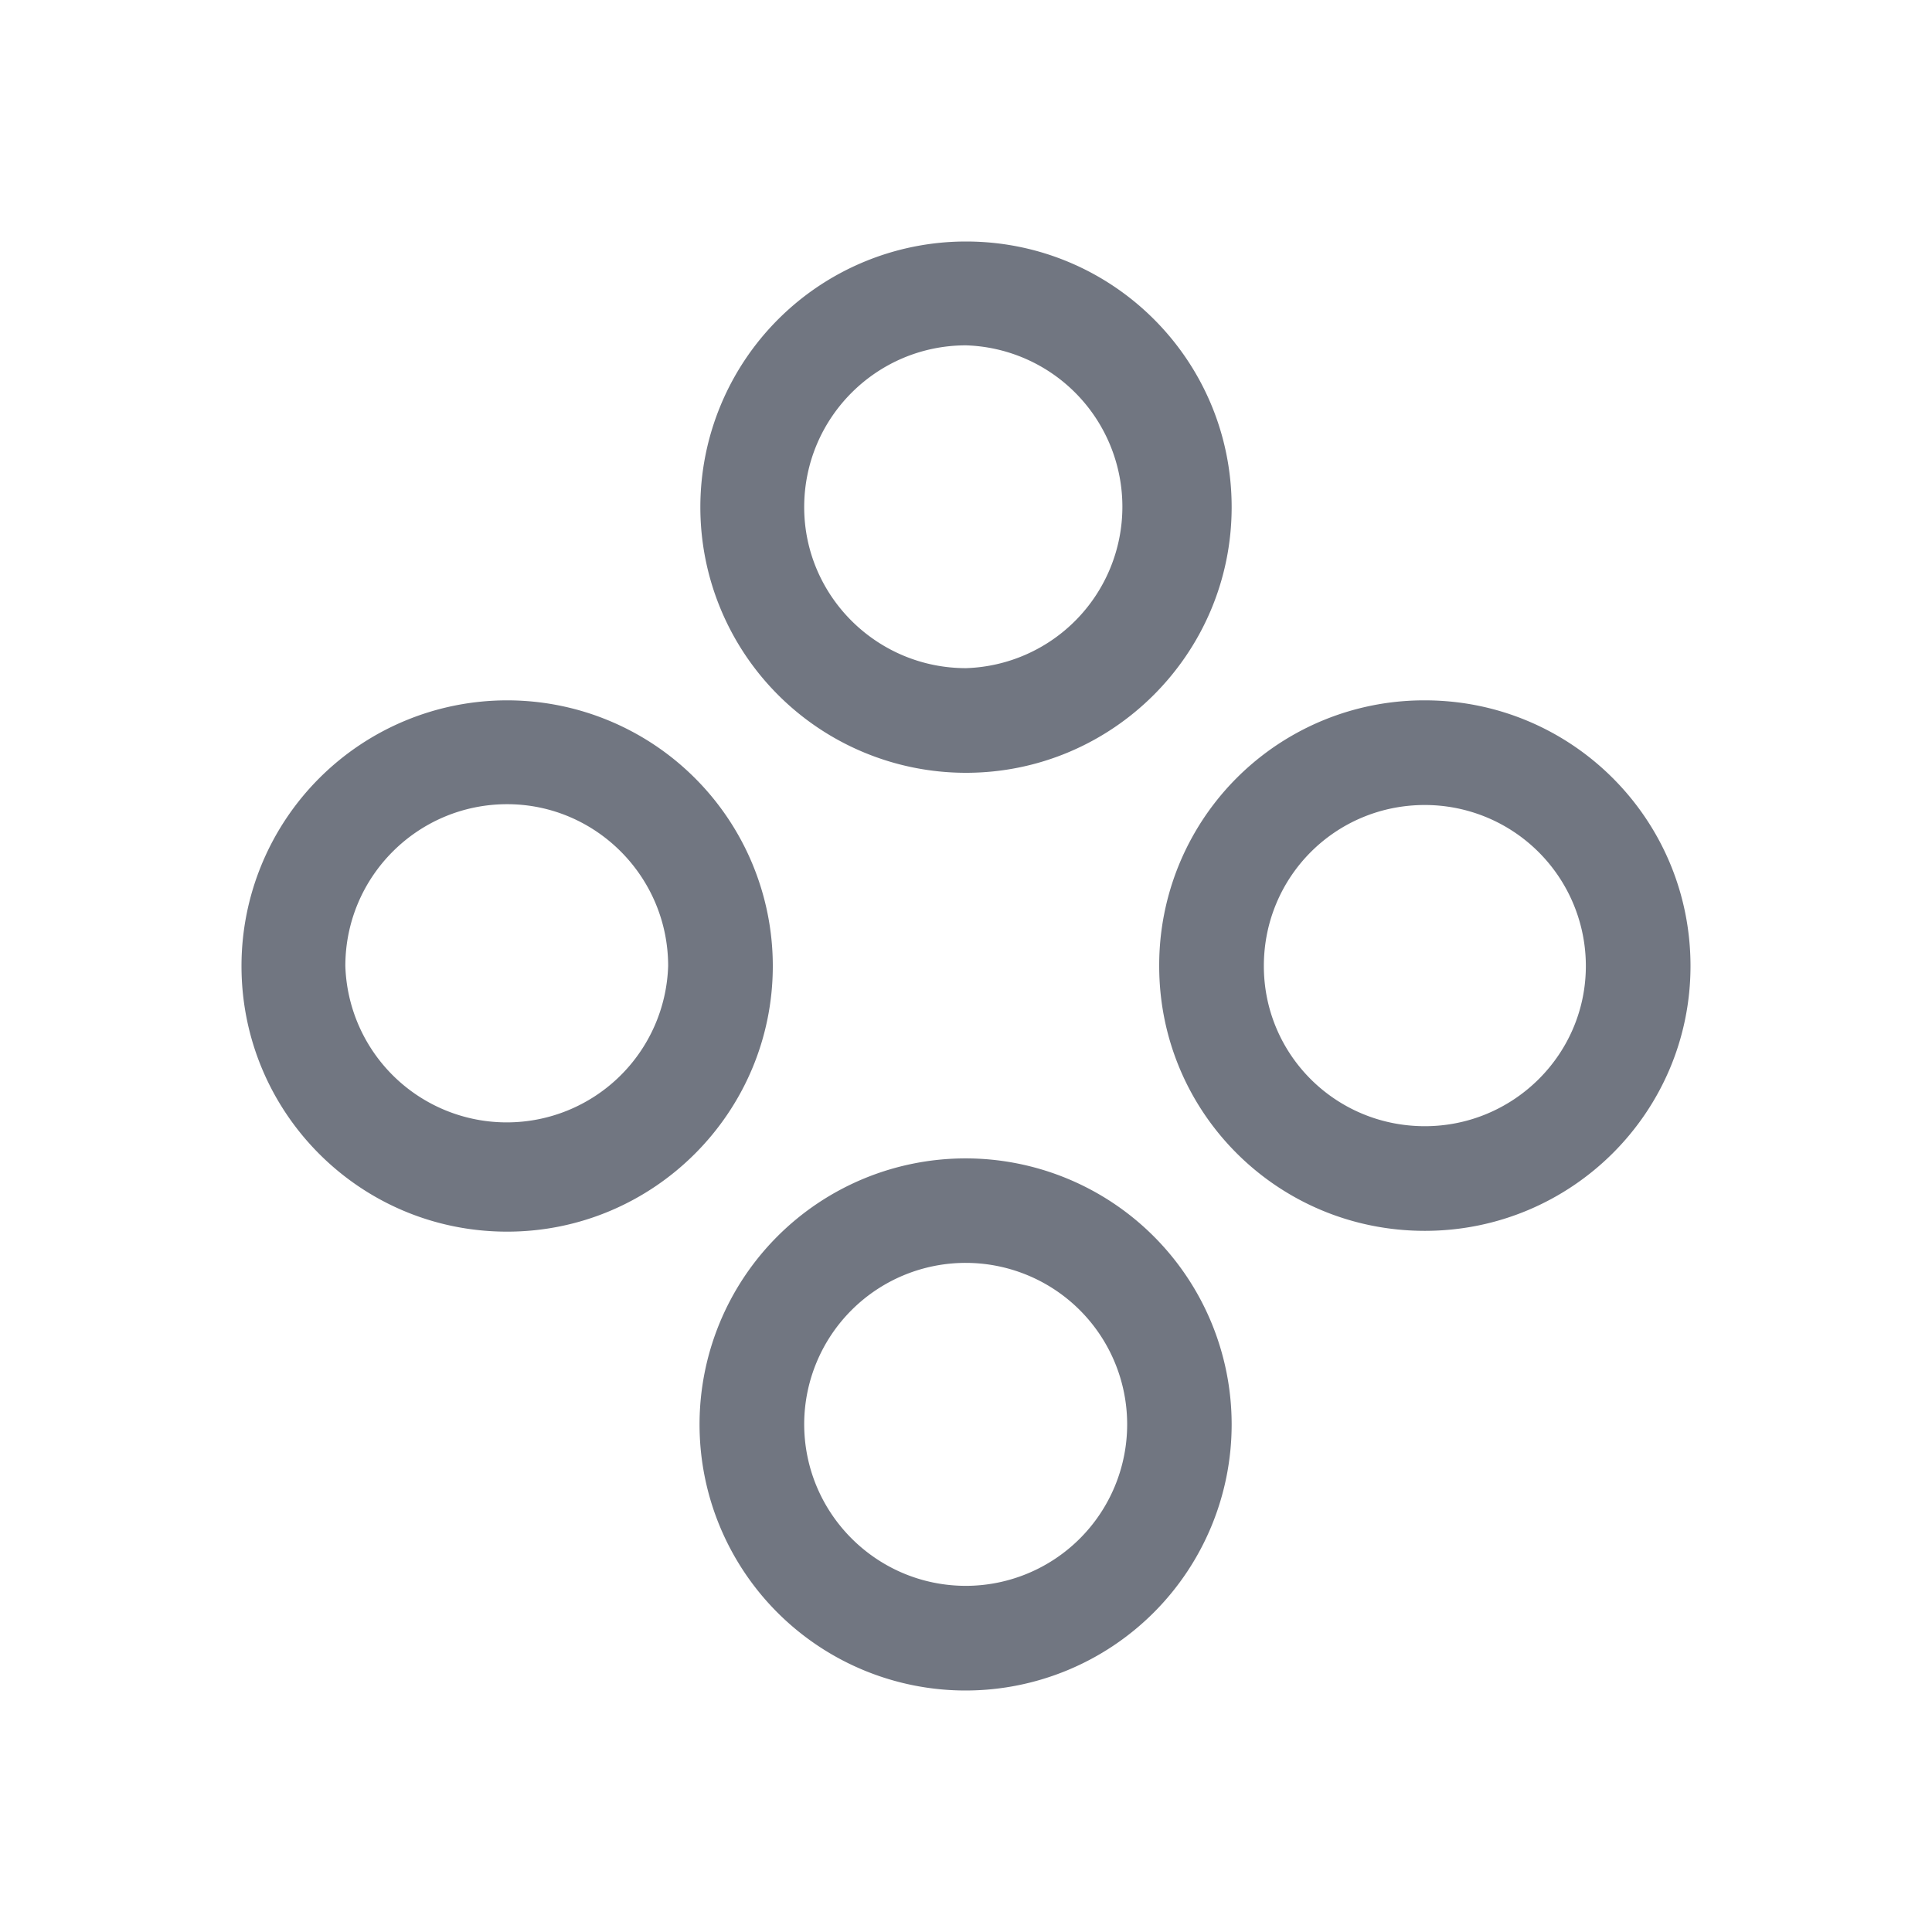 <svg xmlns="http://www.w3.org/2000/svg" fill="none" viewBox="0 0 24 24" focusable="false"><defs><clipPath id="Component_Outline_svg__a"><path fill="#fff" fill-opacity="0" d="M0 0h24v24H0z"/></clipPath></defs><g clip-path="url(#Component_Outline_svg__a)"><path fill="#717681" fill-rule="evenodd" d="M12 9.6c1.82 0 3.3-1.48 3.3-3.3C15.3 4.47 13.82 3 12 3a3.299 3.299 0 1 0 0 6.6m0-1.3a2.006 2.006 0 0 0 0-4.01c-1.11 0-2.01.9-2.01 2.01 0 1.1.9 2 2.01 2M9.6 12A3.299 3.299 0 1 0 3 12c0 1.82 1.47 3.3 3.3 3.3 1.82 0 3.3-1.48 3.3-3.3M21 12c0-1.83-1.48-3.3-3.3-3.3a3.29 3.29 0 0 0-3.3 3.3c0 1.82 1.47 3.29 3.3 3.29 1.82 0 3.3-1.47 3.3-3.29M8.3 12c0-1.11-.9-2.01-2-2.01-1.11 0-2.01.9-2.01 2.01a2.006 2.006 0 0 0 4.01 0m11.4 0a2 2 0 0 0-2-2c-1.11 0-2 .89-2 2 0 1.1.89 1.99 2 1.99 1.1 0 2-.89 2-1.99M12 21a3.305 3.305 0 1 0-.01-6.61A3.305 3.305 0 0 0 12 21m0-1.3a2.006 2.006 0 1 0-2.01-2.01c0 1.11.9 2.01 2.01 2.01"/></g></svg>